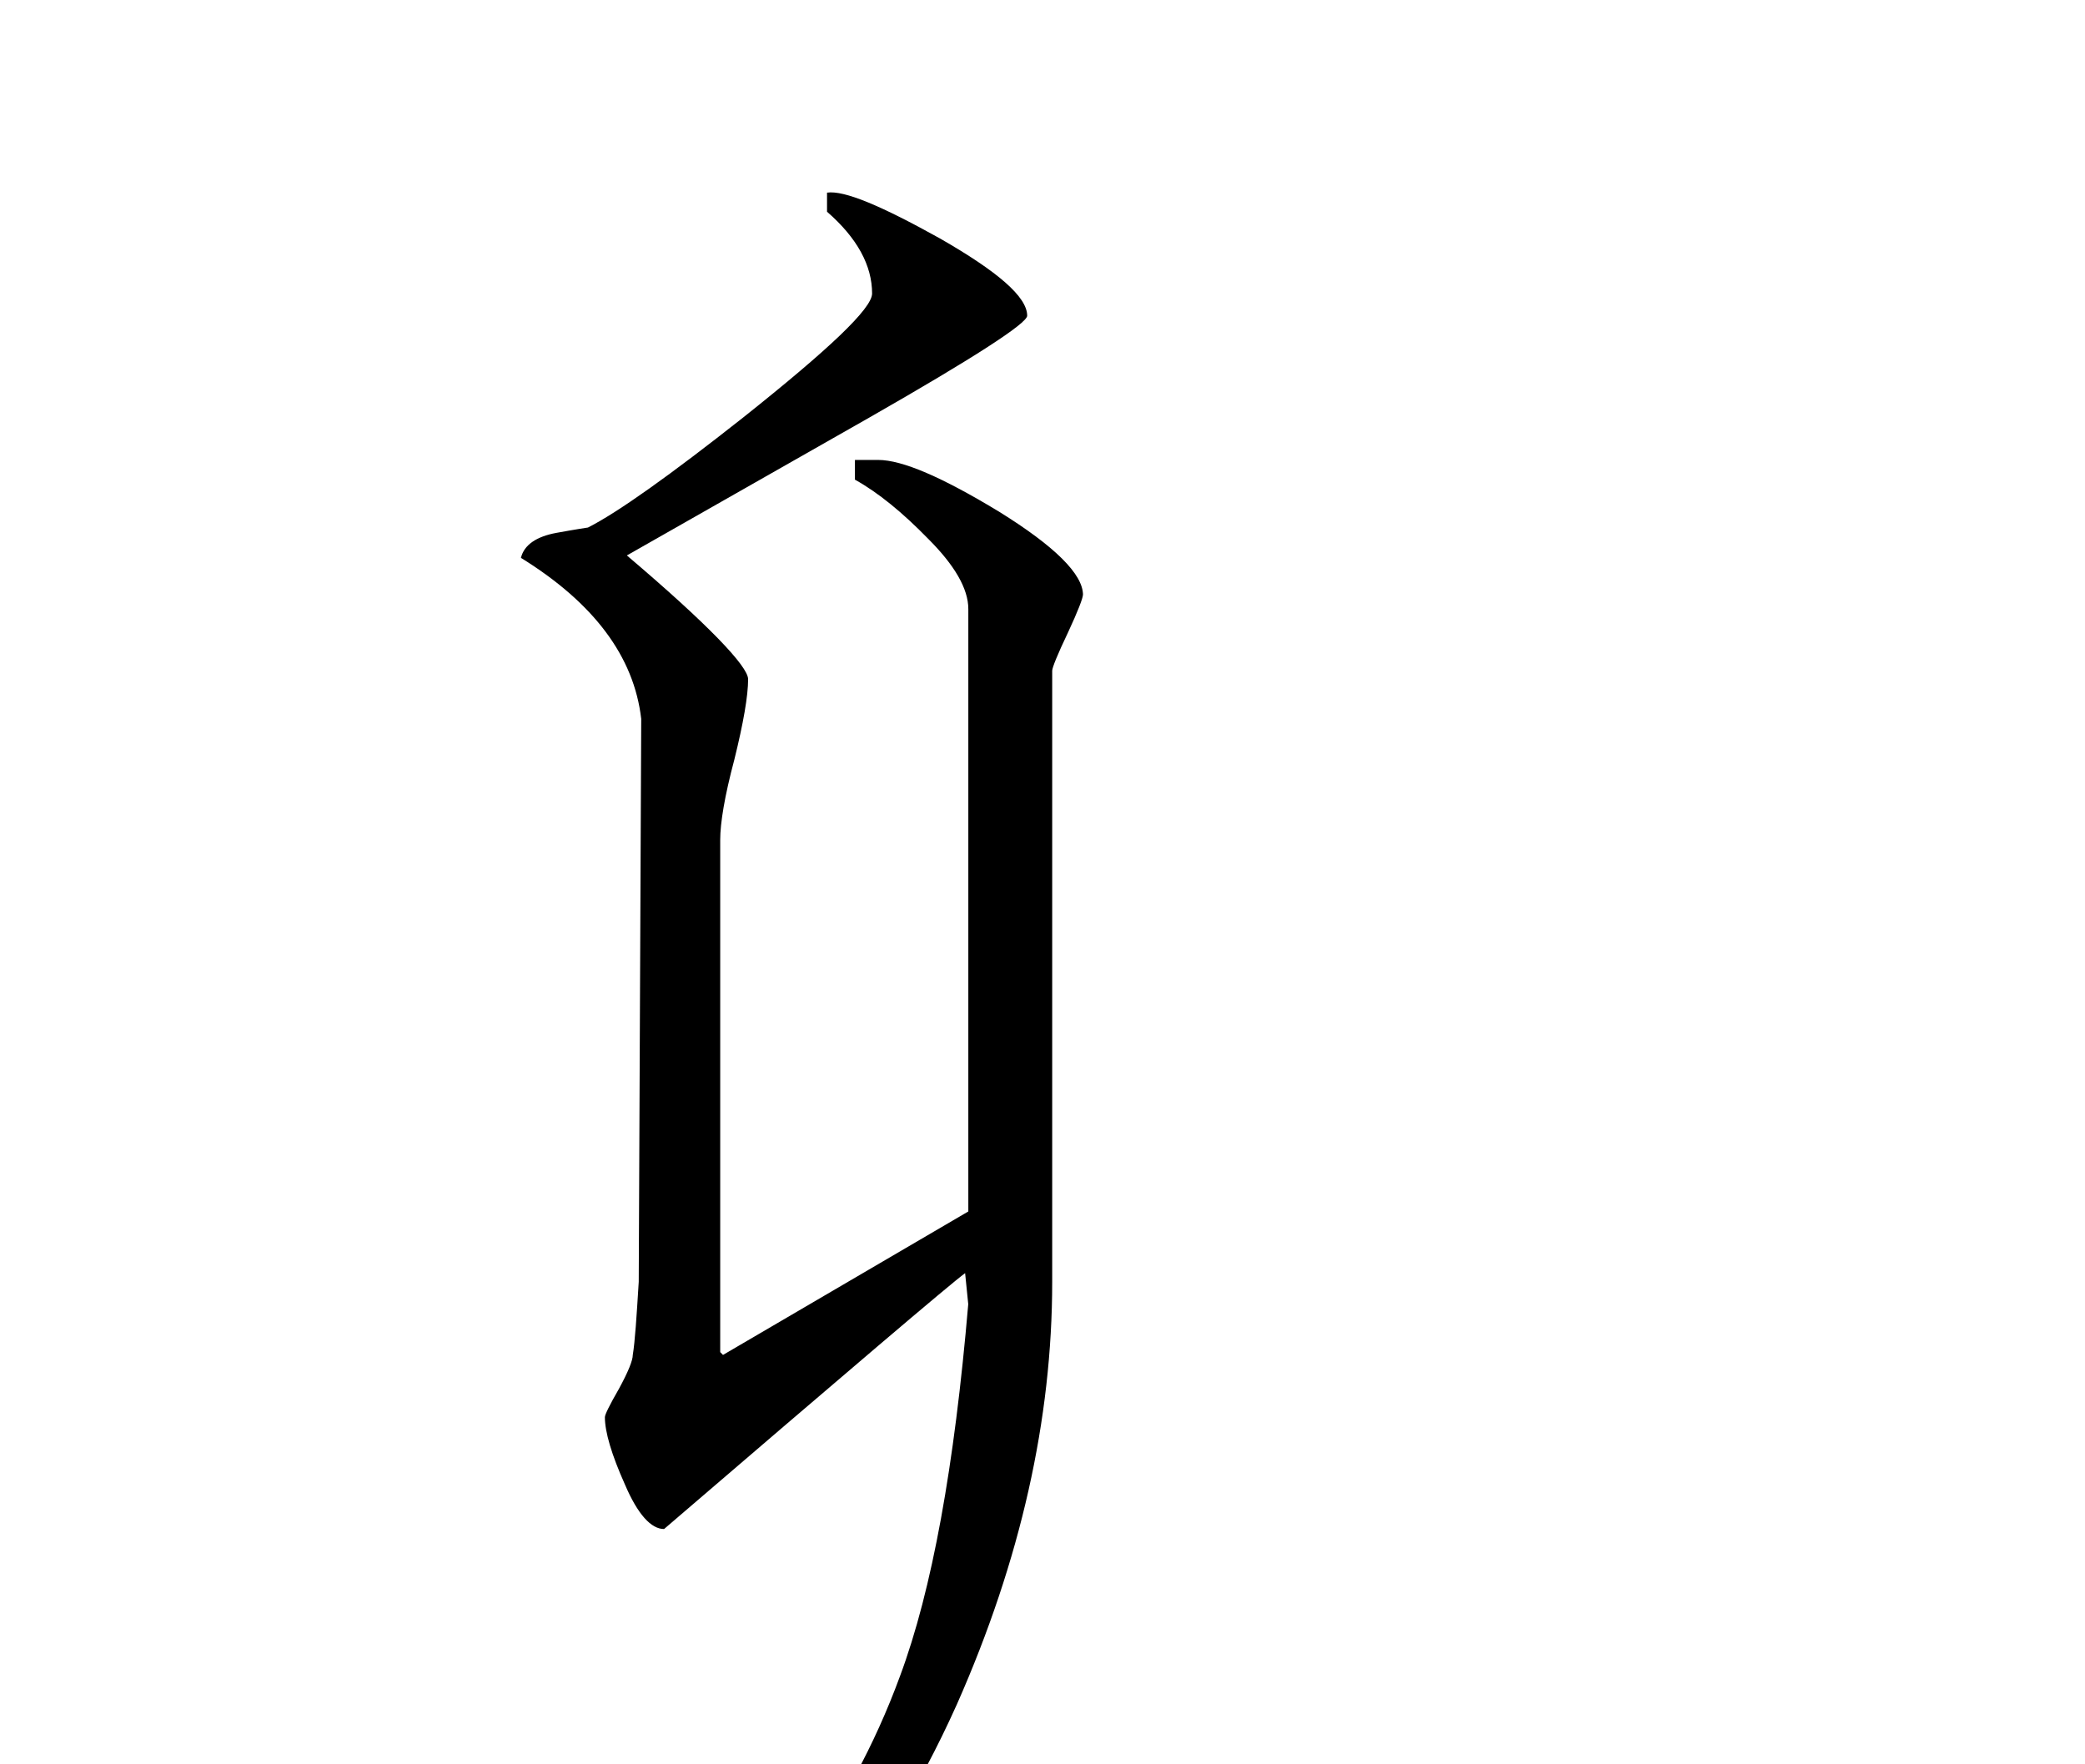 <svg viewBox="0 6 26 22" xmlns="http://www.w3.org/2000/svg"><path d="m13.504 13.418c0 .039-.062.203-.188.473-.129.27-.195.434-.195.473v7.621c0 1.707-.391 3.465-1.188 5.266-.984 2.191-2.305 3.645-3.969 4.355-.027-.195-.039-.273-.039-.25 1.57-1.262 2.672-2.75 3.297-4.453.402-1.078.68-2.625.852-4.641l-.039-.387c-.191.141-1.438 1.203-3.754 3.191-.16 0-.328-.18-.488-.555-.168-.375-.25-.656-.25-.84 0-.031.055-.145.176-.355.113-.207.172-.352.172-.422.027-.164.047-.469.074-.91l.031-7.02c-.09-.777-.59-1.445-1.5-2.008.039-.16.191-.266.445-.312.258-.047.391-.066.391-.066.371-.188 1.023-.652 1.934-1.371 1.066-.848 1.609-1.359 1.609-1.547 0-.348-.184-.691-.562-1.02v-.238c.215-.031.676.164 1.406.57.723.414 1.09.73 1.09.965 0 .094-.656.52-1.969 1.27l-3.023 1.719c1.012.859 1.512 1.383 1.512 1.543 0 .207-.059.547-.172 1.004-.121.453-.176.789-.176 1v6.387s.016.016.035.035l3.059-1.789v-7.512c0-.254-.172-.547-.5-.875-.32-.328-.625-.578-.914-.738v-.246h.289c.305 0 .805.219 1.508.645.699.434 1.047.781 1.047 1.039zm0 0"/></svg>